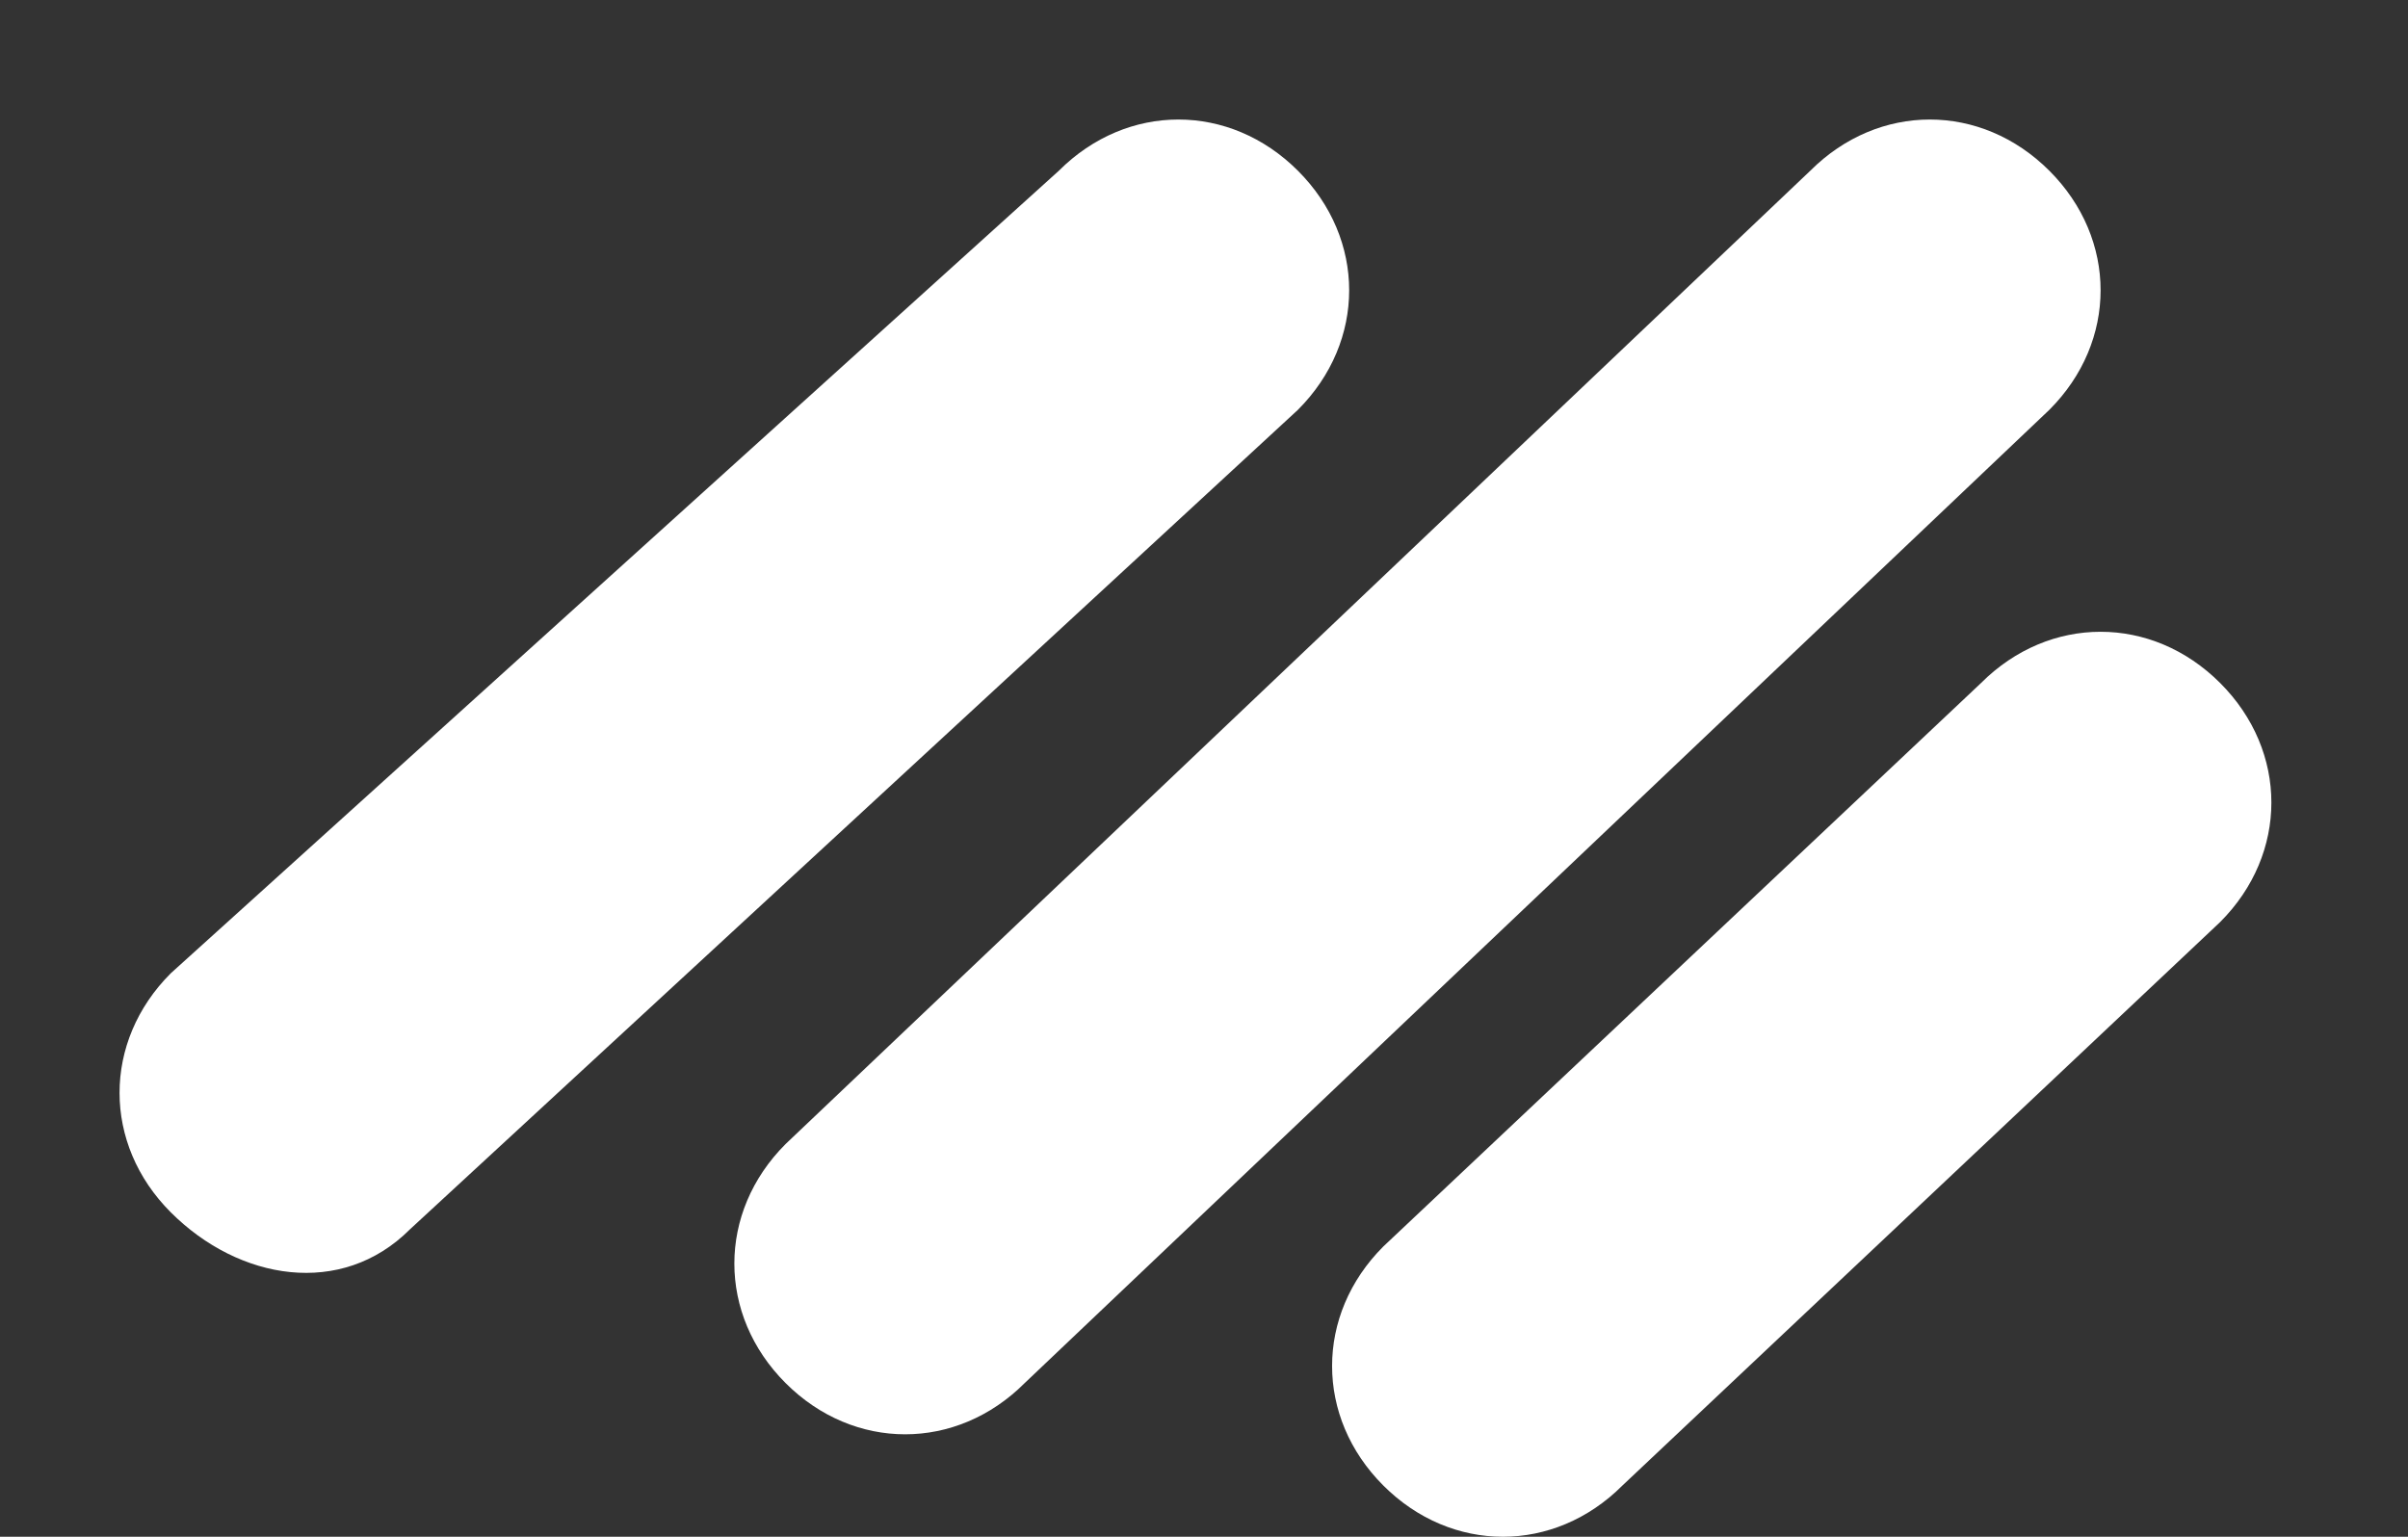 <?xml version="1.0" encoding="utf-8"?>
<!-- Generator: Adobe Illustrator 18.0.0, SVG Export Plug-In . SVG Version: 6.00 Build 0)  -->
<!DOCTYPE svg PUBLIC "-//W3C//DTD SVG 1.1//EN" "http://www.w3.org/Graphics/SVG/1.1/DTD/svg11.dtd">
<svg version="1.1" id="Layer_1" xmlns="http://www.w3.org/2000/svg" xmlns:xlink="http://www.w3.org/1999/xlink" x="0px" y="0px"
	 viewBox="0 0 14.1 9" enable-background="new 0 0 14.1 9" xml:space="preserve">
<rect x="0" y="0" width="14.1" height="9" fill="#333333" stroke="none"/>
<path fill="#FFFFFF" d="M7.6,1L7.6,1c0.4,0.4,0.4,1,0,1.4L2.4,7.2C2,7.6,1.4,7.5,1,7.1l0,0c-0.4-0.4-0.4-1,0-1.4L6.2,1
	C6.6,0.6,7.2,0.6,7.6,1z"/>
<path fill="#FFFFFF" d="M12,1L12,1c0.4,0.4,0.4,1,0,1.4L6,8.1c-0.4,0.4-1,0.4-1.4,0l0,0c-0.4-0.4-0.4-1,0-1.4L10.6,1
	C11,0.6,11.6,0.6,12,1z"/>
<path fill="#FFFFFF" d="M13,4L13,4c0.4,0.4,0.4,1,0,1.4L9.5,8.7c-0.4,0.4-1,0.4-1.4,0l0,0c-0.4-0.4-0.4-1,0-1.4L11.6,4
	C12,3.6,12.6,3.6,13,4z"/>
</svg>
